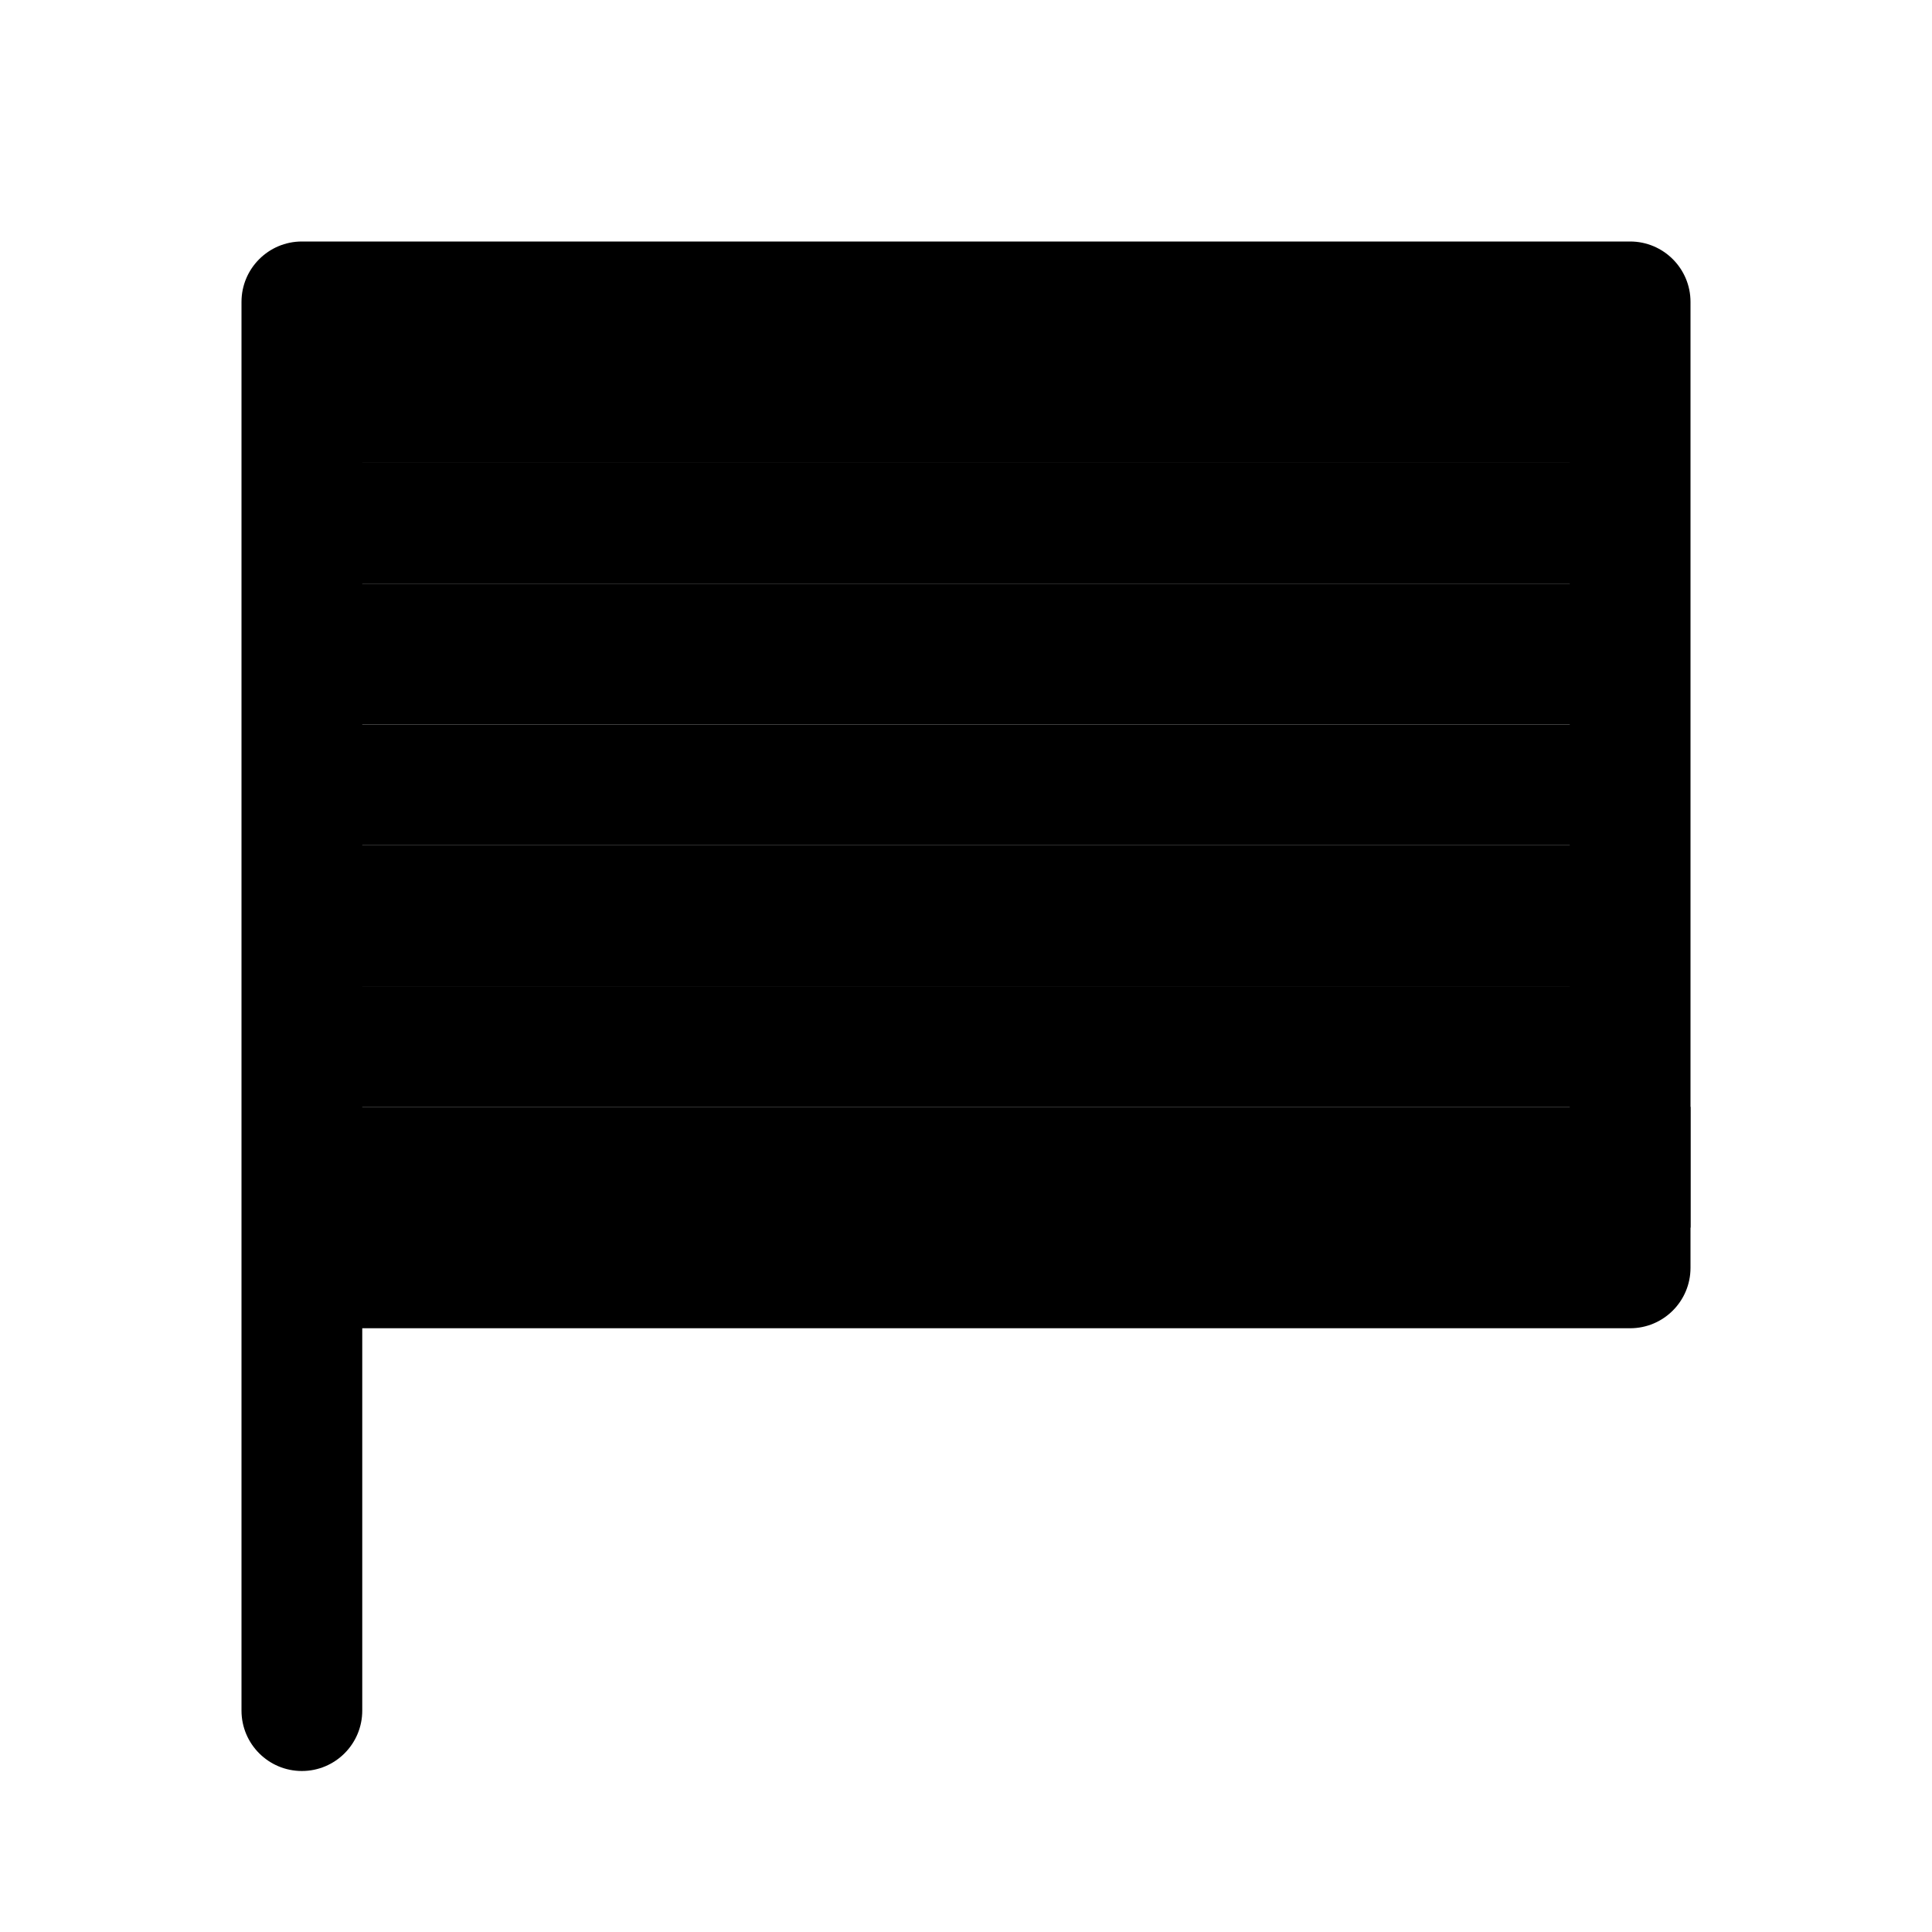 <svg viewBox="0 0 24 24" fill="none" xmlns="http://www.w3.org/2000/svg">
  <rect x="4" y="4.25" width="16" height="1.5" fill="currentColor" />
  <rect x="4" y="5.75" width="16" height="1.5" fill="currentColor" />
  <rect x="4" y="7.25" width="16" height="1.75" fill="currentColor" />
  <rect x="4" y="9" width="16" height="1.5" fill="currentColor" />
  <rect x="4" y="10.5" width="16" height="1.75" fill="currentColor" />
  <rect x="4" y="12.25" width="16" height="1.5" fill="currentColor" />
  <rect x="4" y="13.75" width="17" height="1.5" fill="currentColor" />
  <path d="M3.75 3C3.336 3 3 3.336 3 3.75V21.25C3 21.664 3.336 22 3.75 22C4.164 22 4.5 21.664 4.5 21.25L4.5 16.5H20.25C20.664 16.5 21 16.164 21 15.75V3.75C21 3.336 20.664 3 20.25 3H3.75ZM4.5 4.5H19.5V15H4.5V4.5Z" fill="currentColor" />
</svg>
